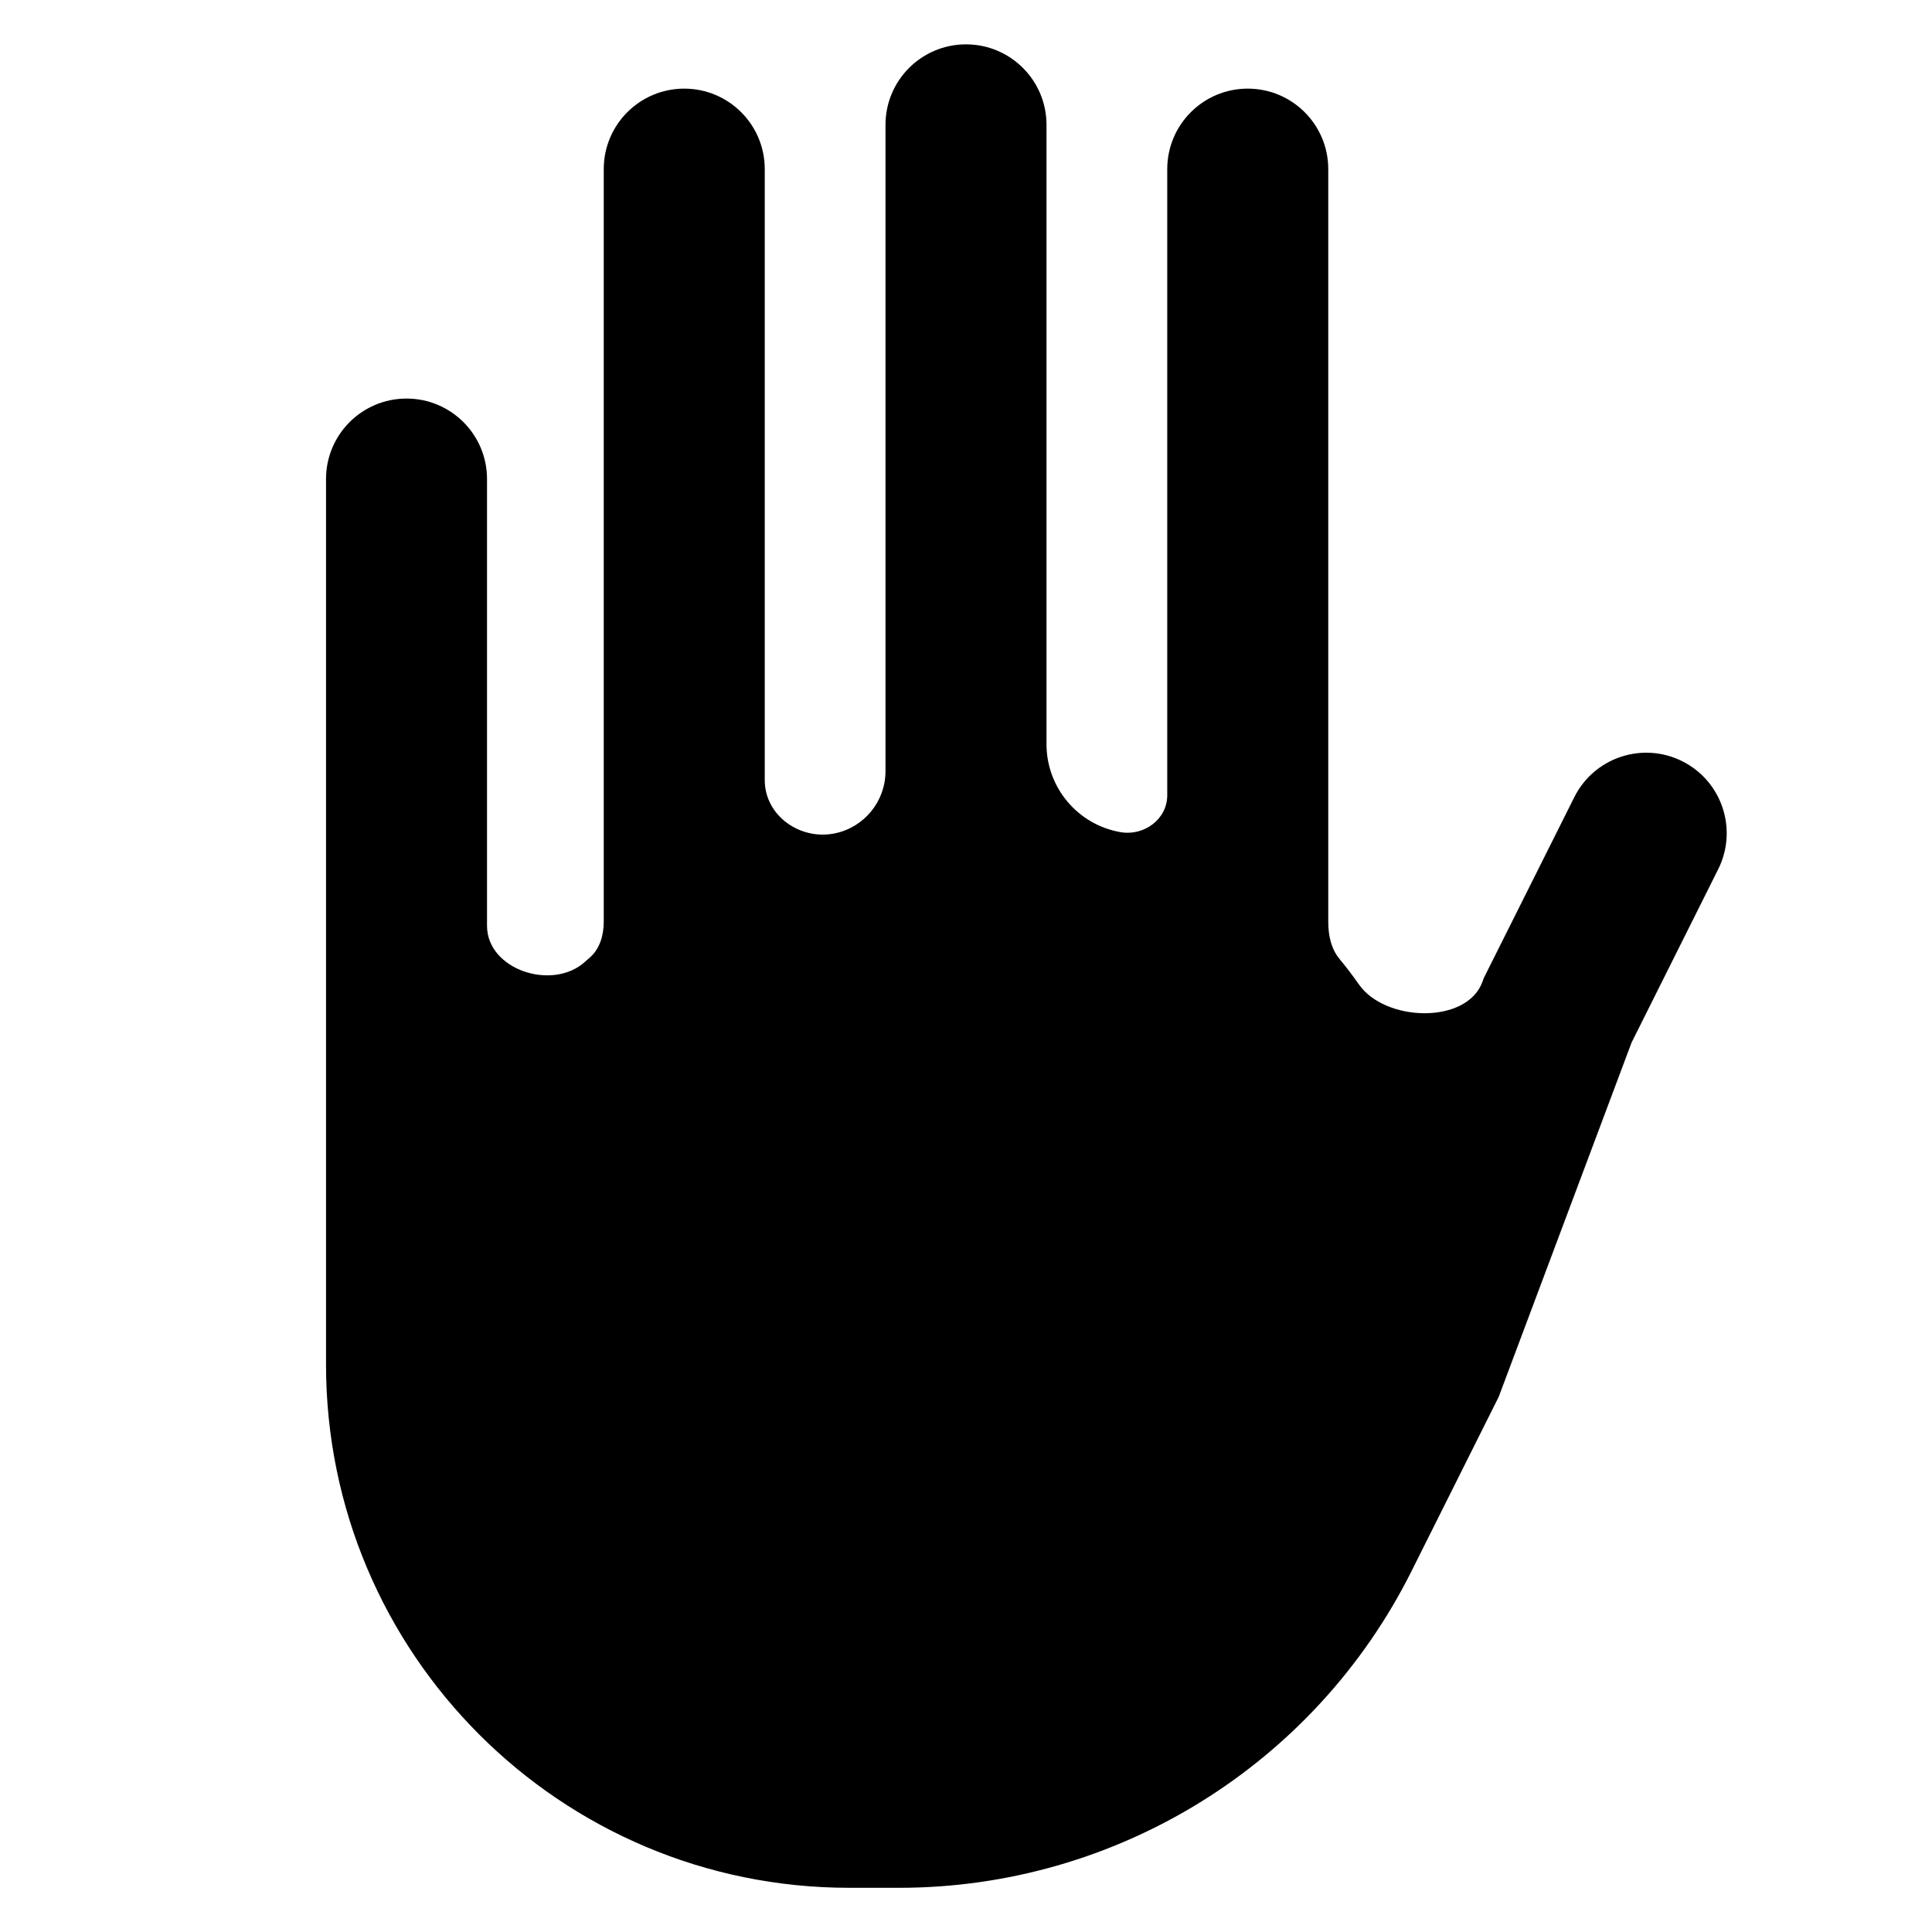 <svg width="24" height="24" viewBox="0 0 24 24" fill="none" xmlns="http://www.w3.org/2000/svg">
<path d="M13 1.551C13 0.998 12.552 0.551 12 0.551C11.448 0.551 11 0.998 11 1.551V9.579C11 9.951 10.741 10.273 10.377 10.351C9.943 10.445 9.5 10.134 9.5 9.69V2.101C9.5 1.548 9.052 1.101 8.5 1.101C7.948 1.101 7.5 1.548 7.5 2.101V11.451C7.5 11.614 7.453 11.783 7.331 11.891C7.31 11.909 7.289 11.928 7.268 11.947C6.864 12.314 6.05 12.047 6.05 11.501V5.951C6.05 5.398 5.602 4.951 5.05 4.951C4.498 4.951 4.05 5.398 4.05 5.951V16.951C4.05 20.541 6.96 23.451 10.55 23.451H11.168C13.865 23.451 16.33 21.927 17.535 19.516L18.618 17.351L20.268 12.951L21.344 10.798C21.591 10.304 21.391 9.703 20.897 9.456C20.403 9.209 19.802 9.41 19.556 9.904L18.432 12.15L18.414 12.2C18.215 12.729 17.204 12.693 16.881 12.229C16.805 12.121 16.726 12.016 16.642 11.915C16.535 11.788 16.5 11.617 16.5 11.451V2.101C16.5 1.548 16.052 1.101 15.5 1.101C14.948 1.101 14.5 1.548 14.5 2.101V9.879C14.5 10.177 14.211 10.389 13.918 10.337C13.387 10.244 13 9.783 13 9.244V1.551Z" fill="black"/>
</svg>
